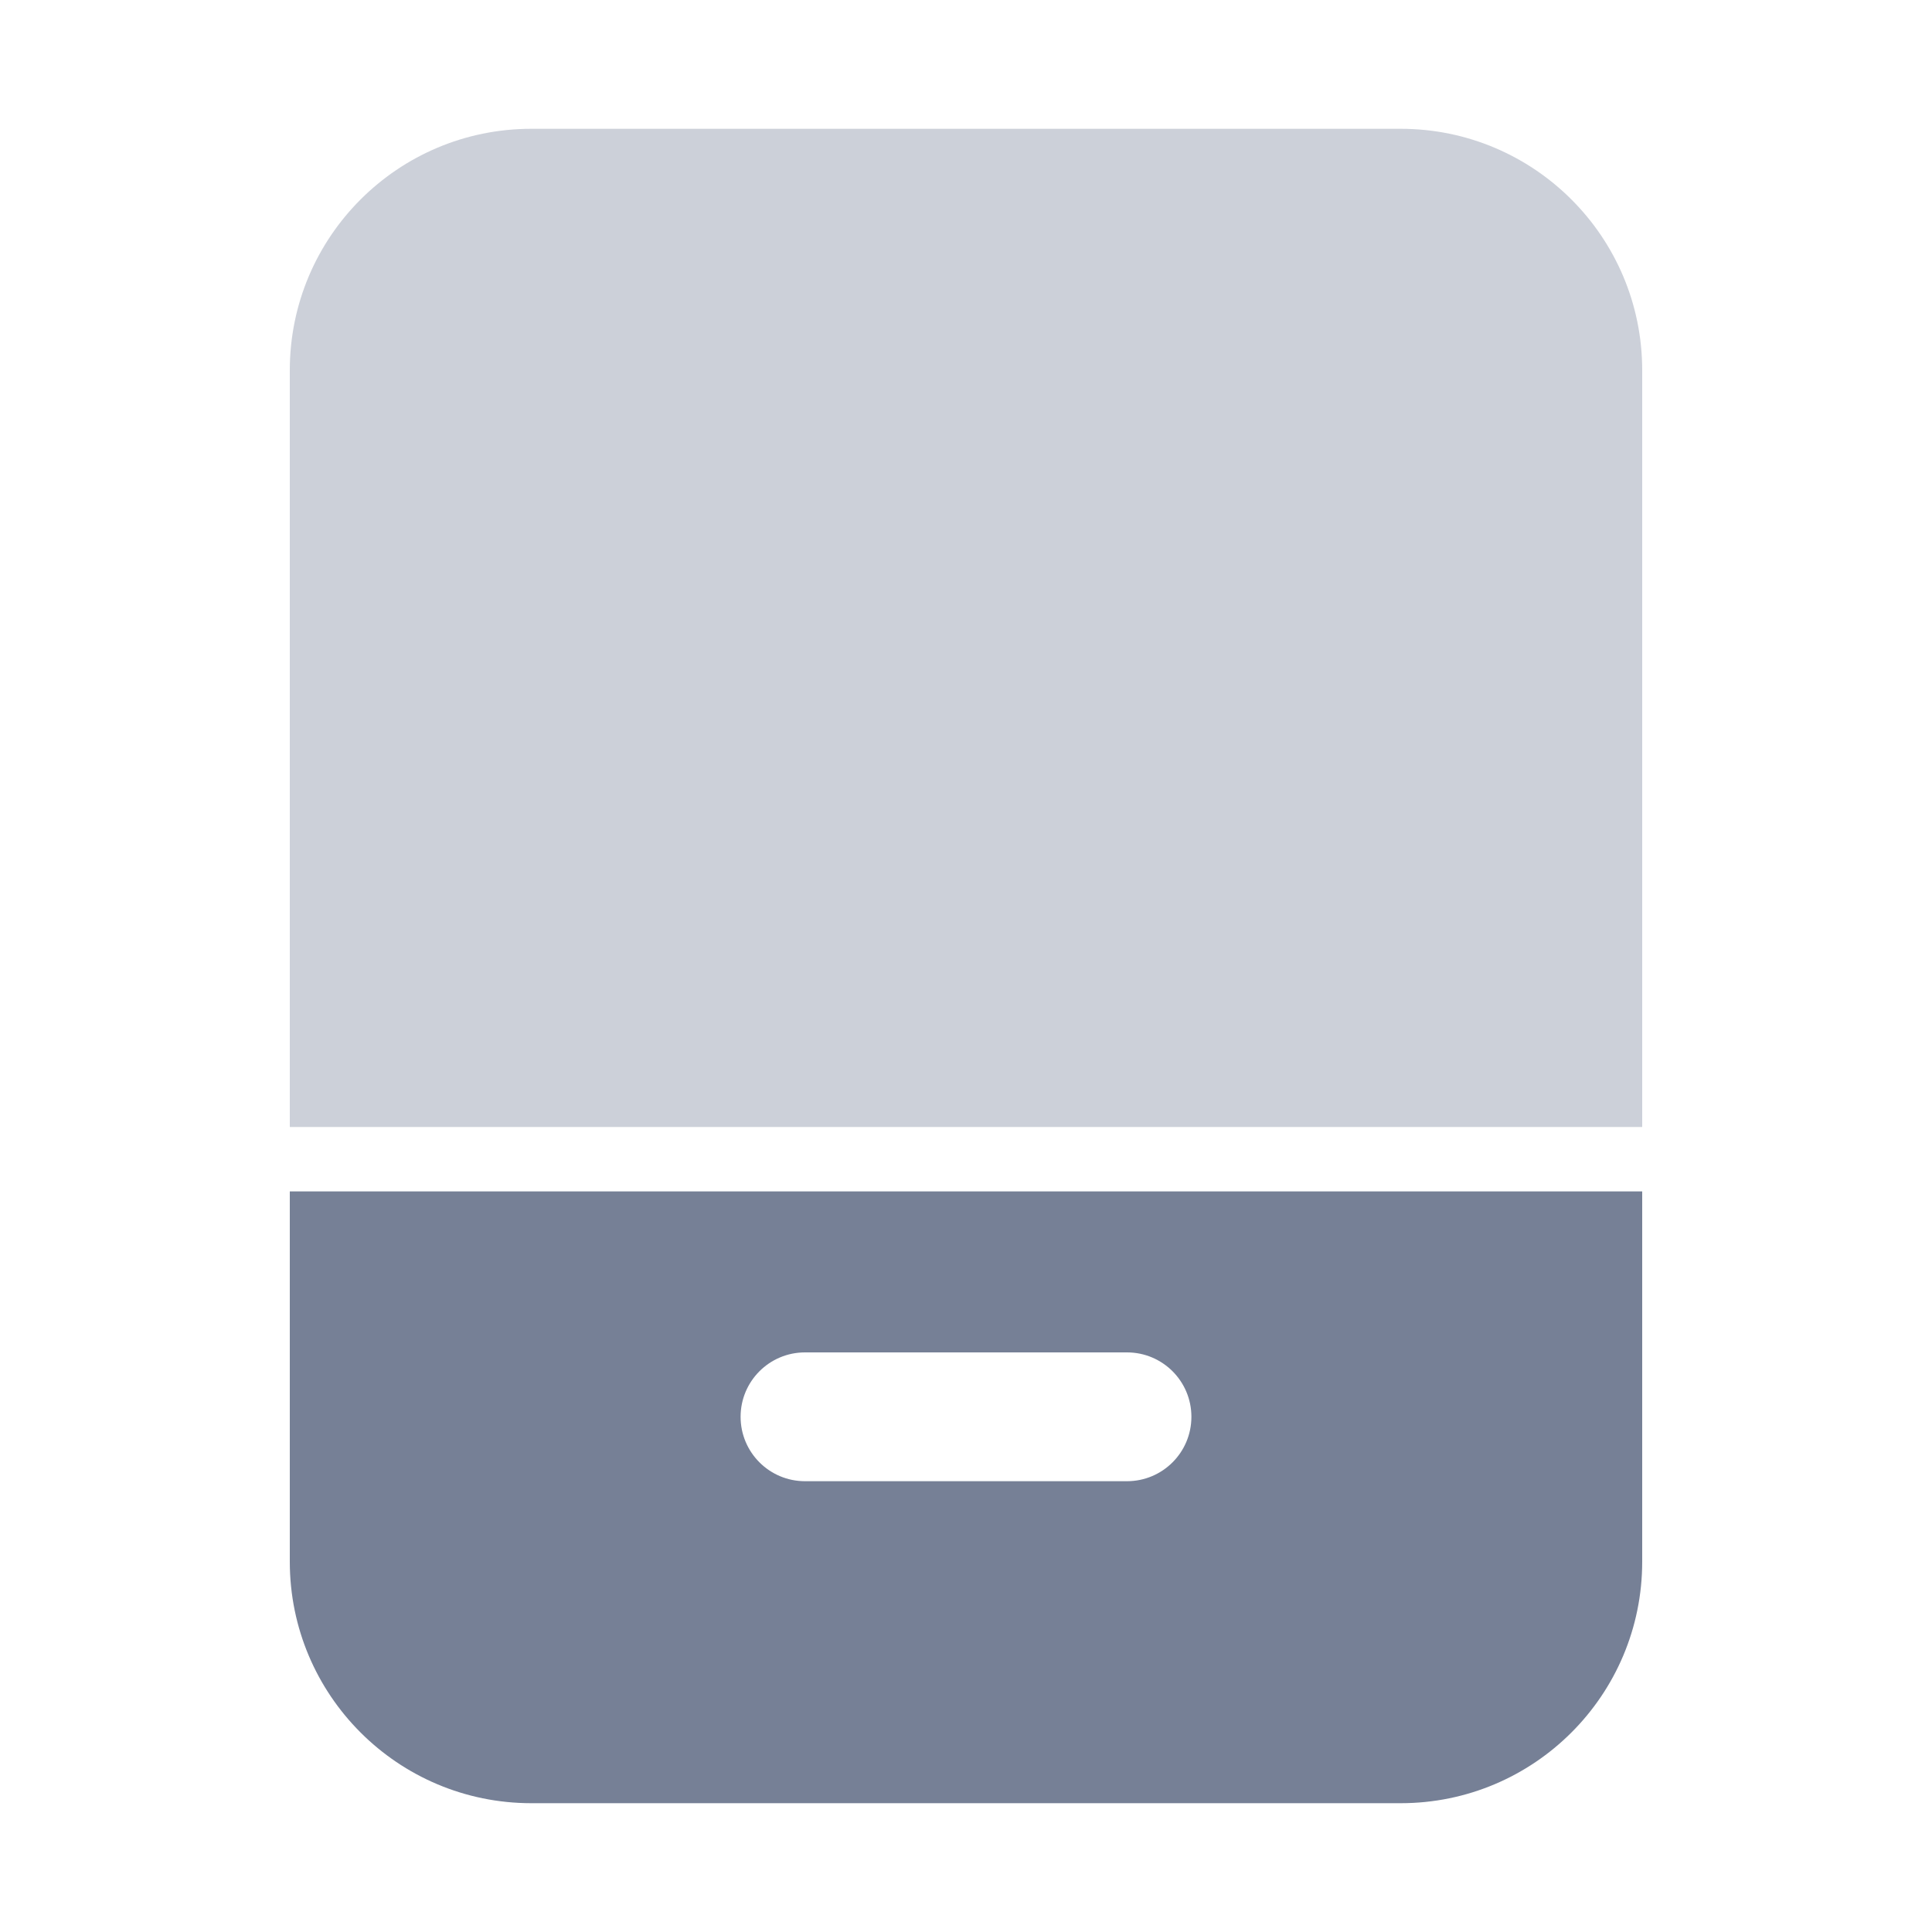 <svg xmlns="http://www.w3.org/2000/svg" viewBox="0 0 48 48"><symbol xmlns="http://www.w3.org/2000/svg" id="vBJ02LLBStC1oGDtHtwaN" viewBox="0 0 48 48" fill="none"><path opacity="0.6" d="M7.2 9.2C7.2 5.886 9.886 3.2 13.2 3.2H34.8C38.114 3.2 40.8 5.886 40.8 9.2V28H7.2V9.2Z" fill="#AAB0C0"></path><path fill-rule="evenodd" clip-rule="evenodd" d="M40.8 29.6H7.2V38.8C7.2 42.114 9.886 44.8 13.2 44.8H34.8C38.114 44.8 40.8 42.114 40.8 38.8V29.6ZM20 33.6C19.116 33.6 18.4 34.316 18.4 35.2C18.4 36.084 19.116 36.8 20 36.8H28C28.884 36.8 29.6 36.084 29.6 35.2C29.6 34.316 28.884 33.6 28 33.6H20Z" fill="#768096"></path></symbol><use href="#vBJ02LLBStC1oGDtHtwaN"></use></svg>
